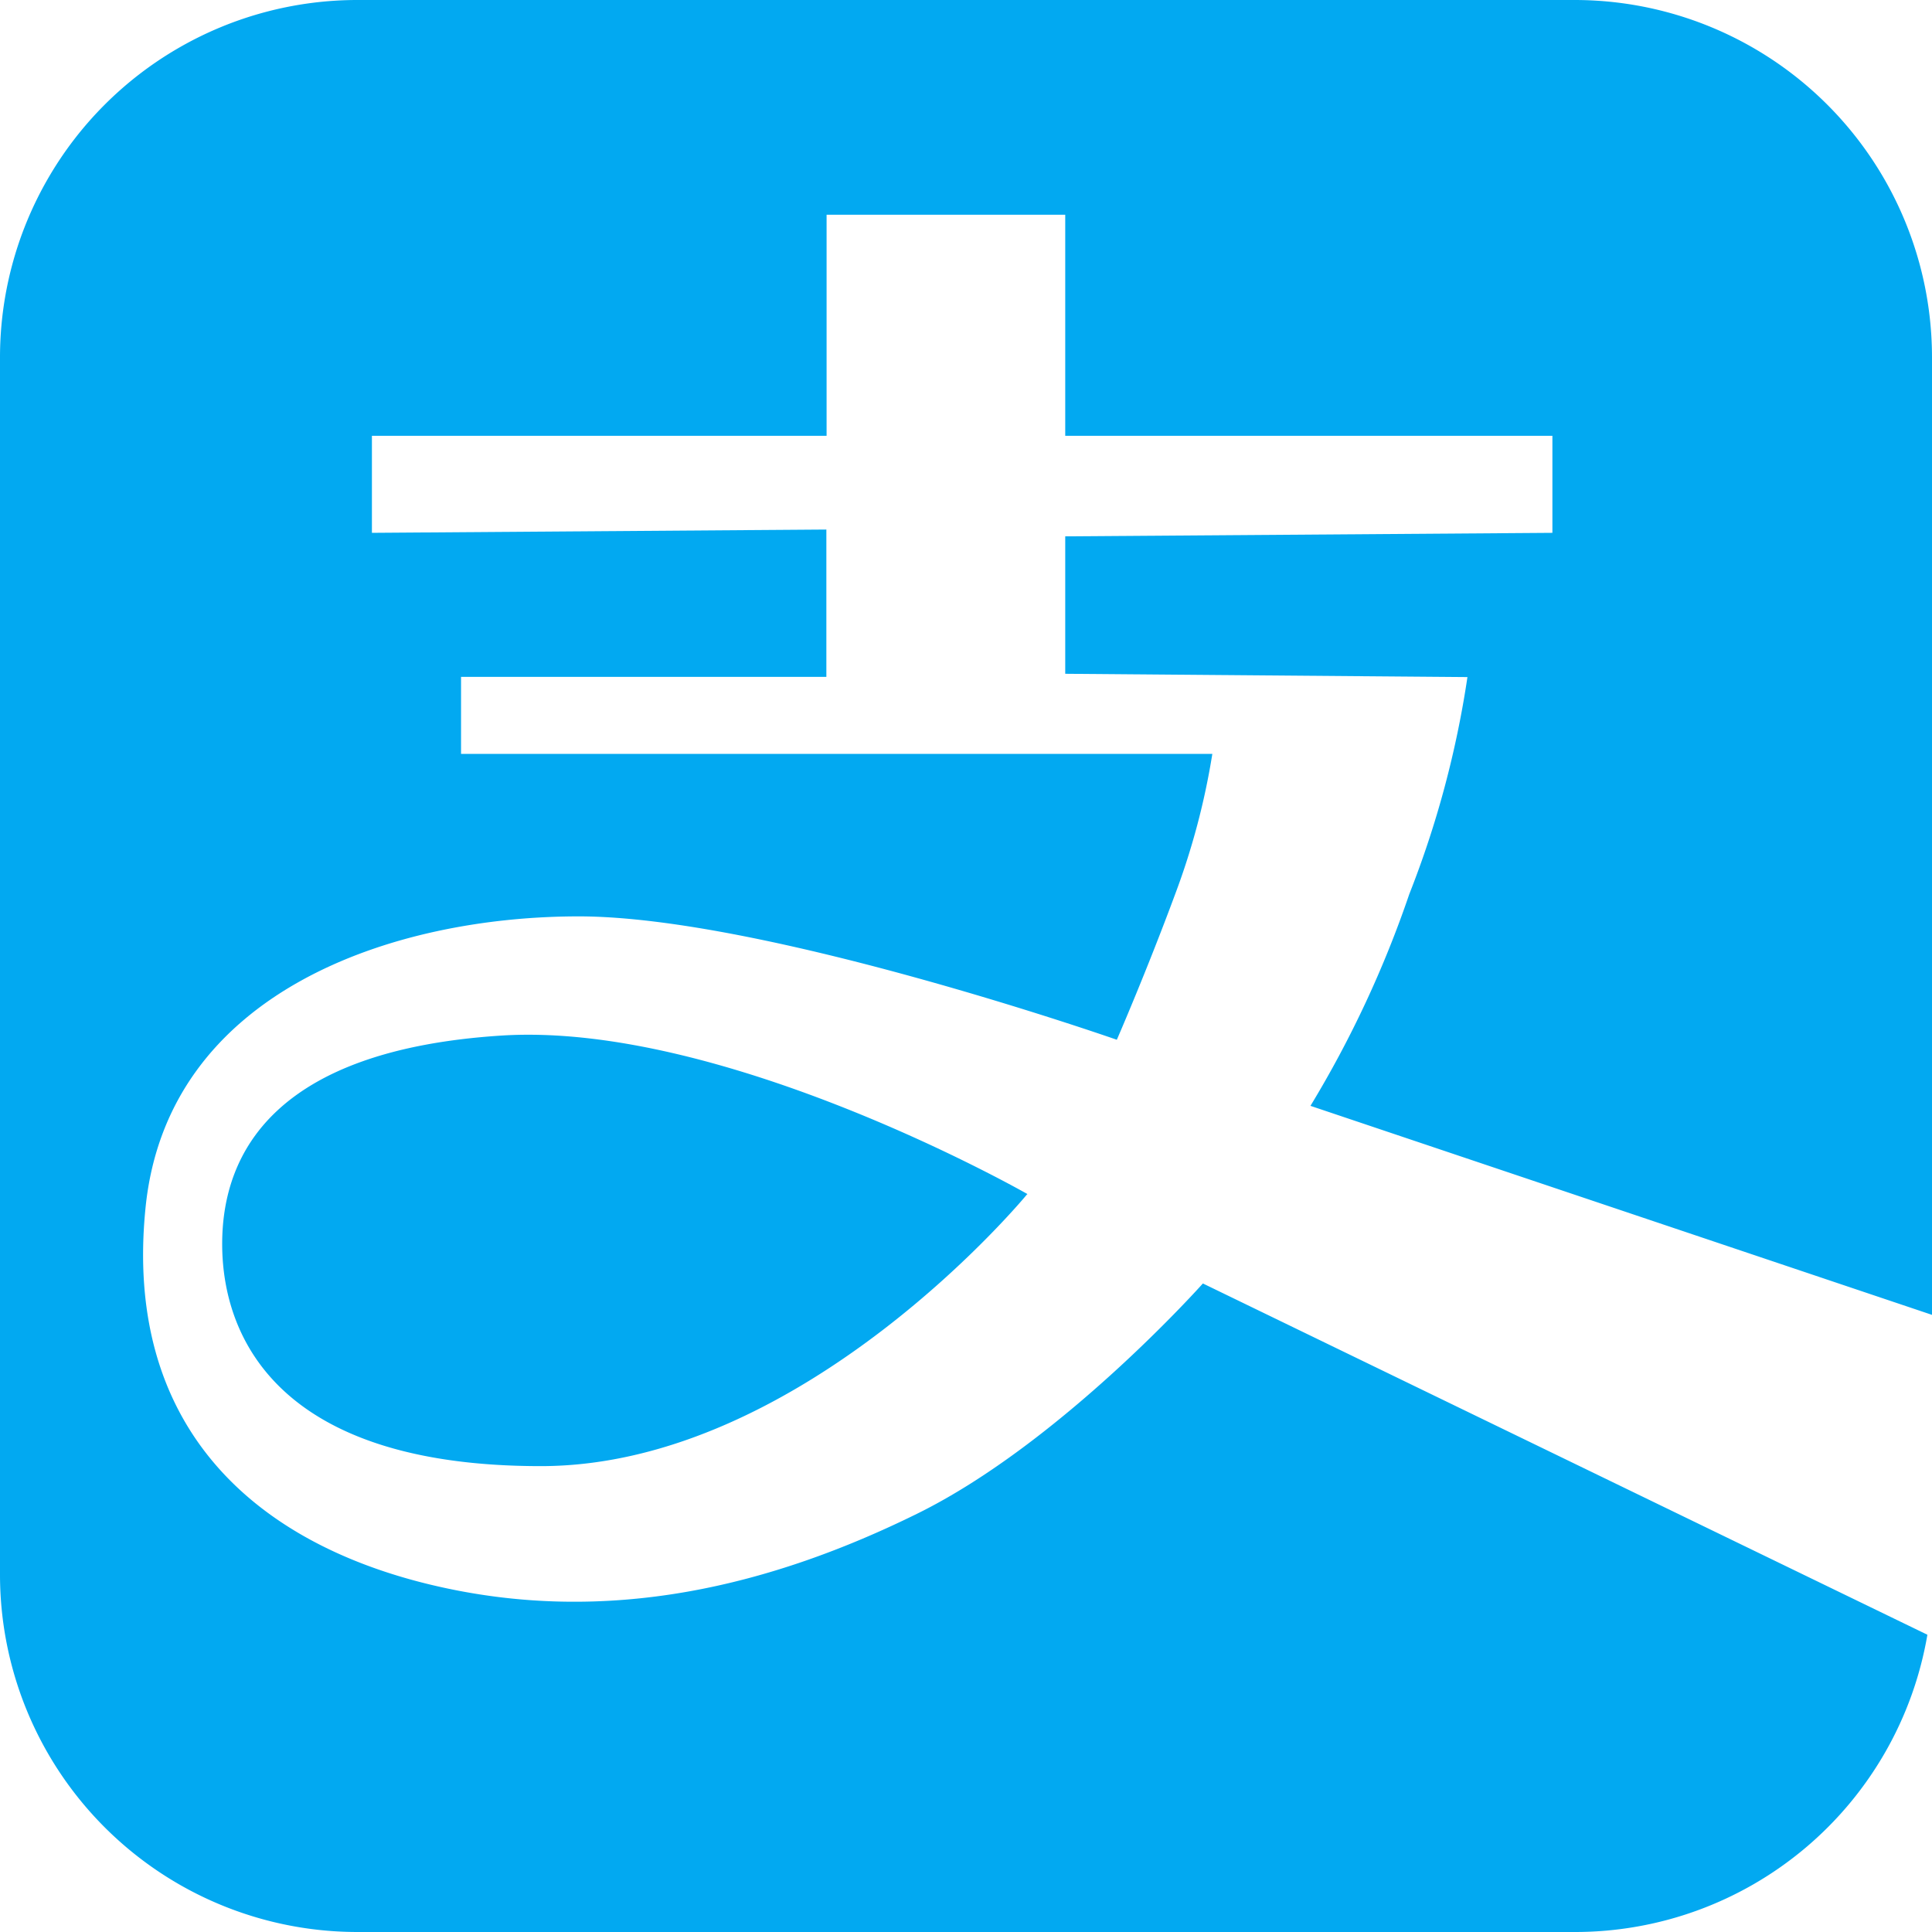 <svg xmlns="http://www.w3.org/2000/svg" viewBox="0 0 88 88"><defs><style>.cls-1{fill:#02a9f1;}</style></defs><title>icon-zhifubao</title><g id="图层_2" data-name="图层 2"><g id="icon"><path id="icon-zhifubao" class="cls-1" d="M88,59.89,59.69,50.37a49.15,49.15,0,0,0,4.5-9.64,45,45,0,0,0,2.65-9.89l-18.32-.15V24.43l22.19-.16V19.85H48.52V9.78H37.65V19.85H16.94v4.42l20.7-.15v6.71H21v3.51H55.22a32.88,32.88,0,0,1-1.69,6.38c-1.31,3.54-2.66,6.64-2.66,6.64s-16.05-5.62-24.51-5.62S7.63,45.15,6.63,55,11.42,70.2,19.57,72.17s15.67,0,22.22-3.23,13-10.48,13-10.48l33,16A16.28,16.28,0,0,1,71.71,88H16.29A16.28,16.28,0,0,1,0,71.73s0,0,0,0V16.29A16.28,16.28,0,0,1,16.27,0H71.71A16.28,16.28,0,0,1,88,16.27s0,0,0,0Zm-41.21-5.5S36.61,66.78,24.63,66.78,10.12,60.89,10.12,56.66s2.49-8.83,12.7-9.49,24,7.23,24,7.23Z"/></g></g></svg>